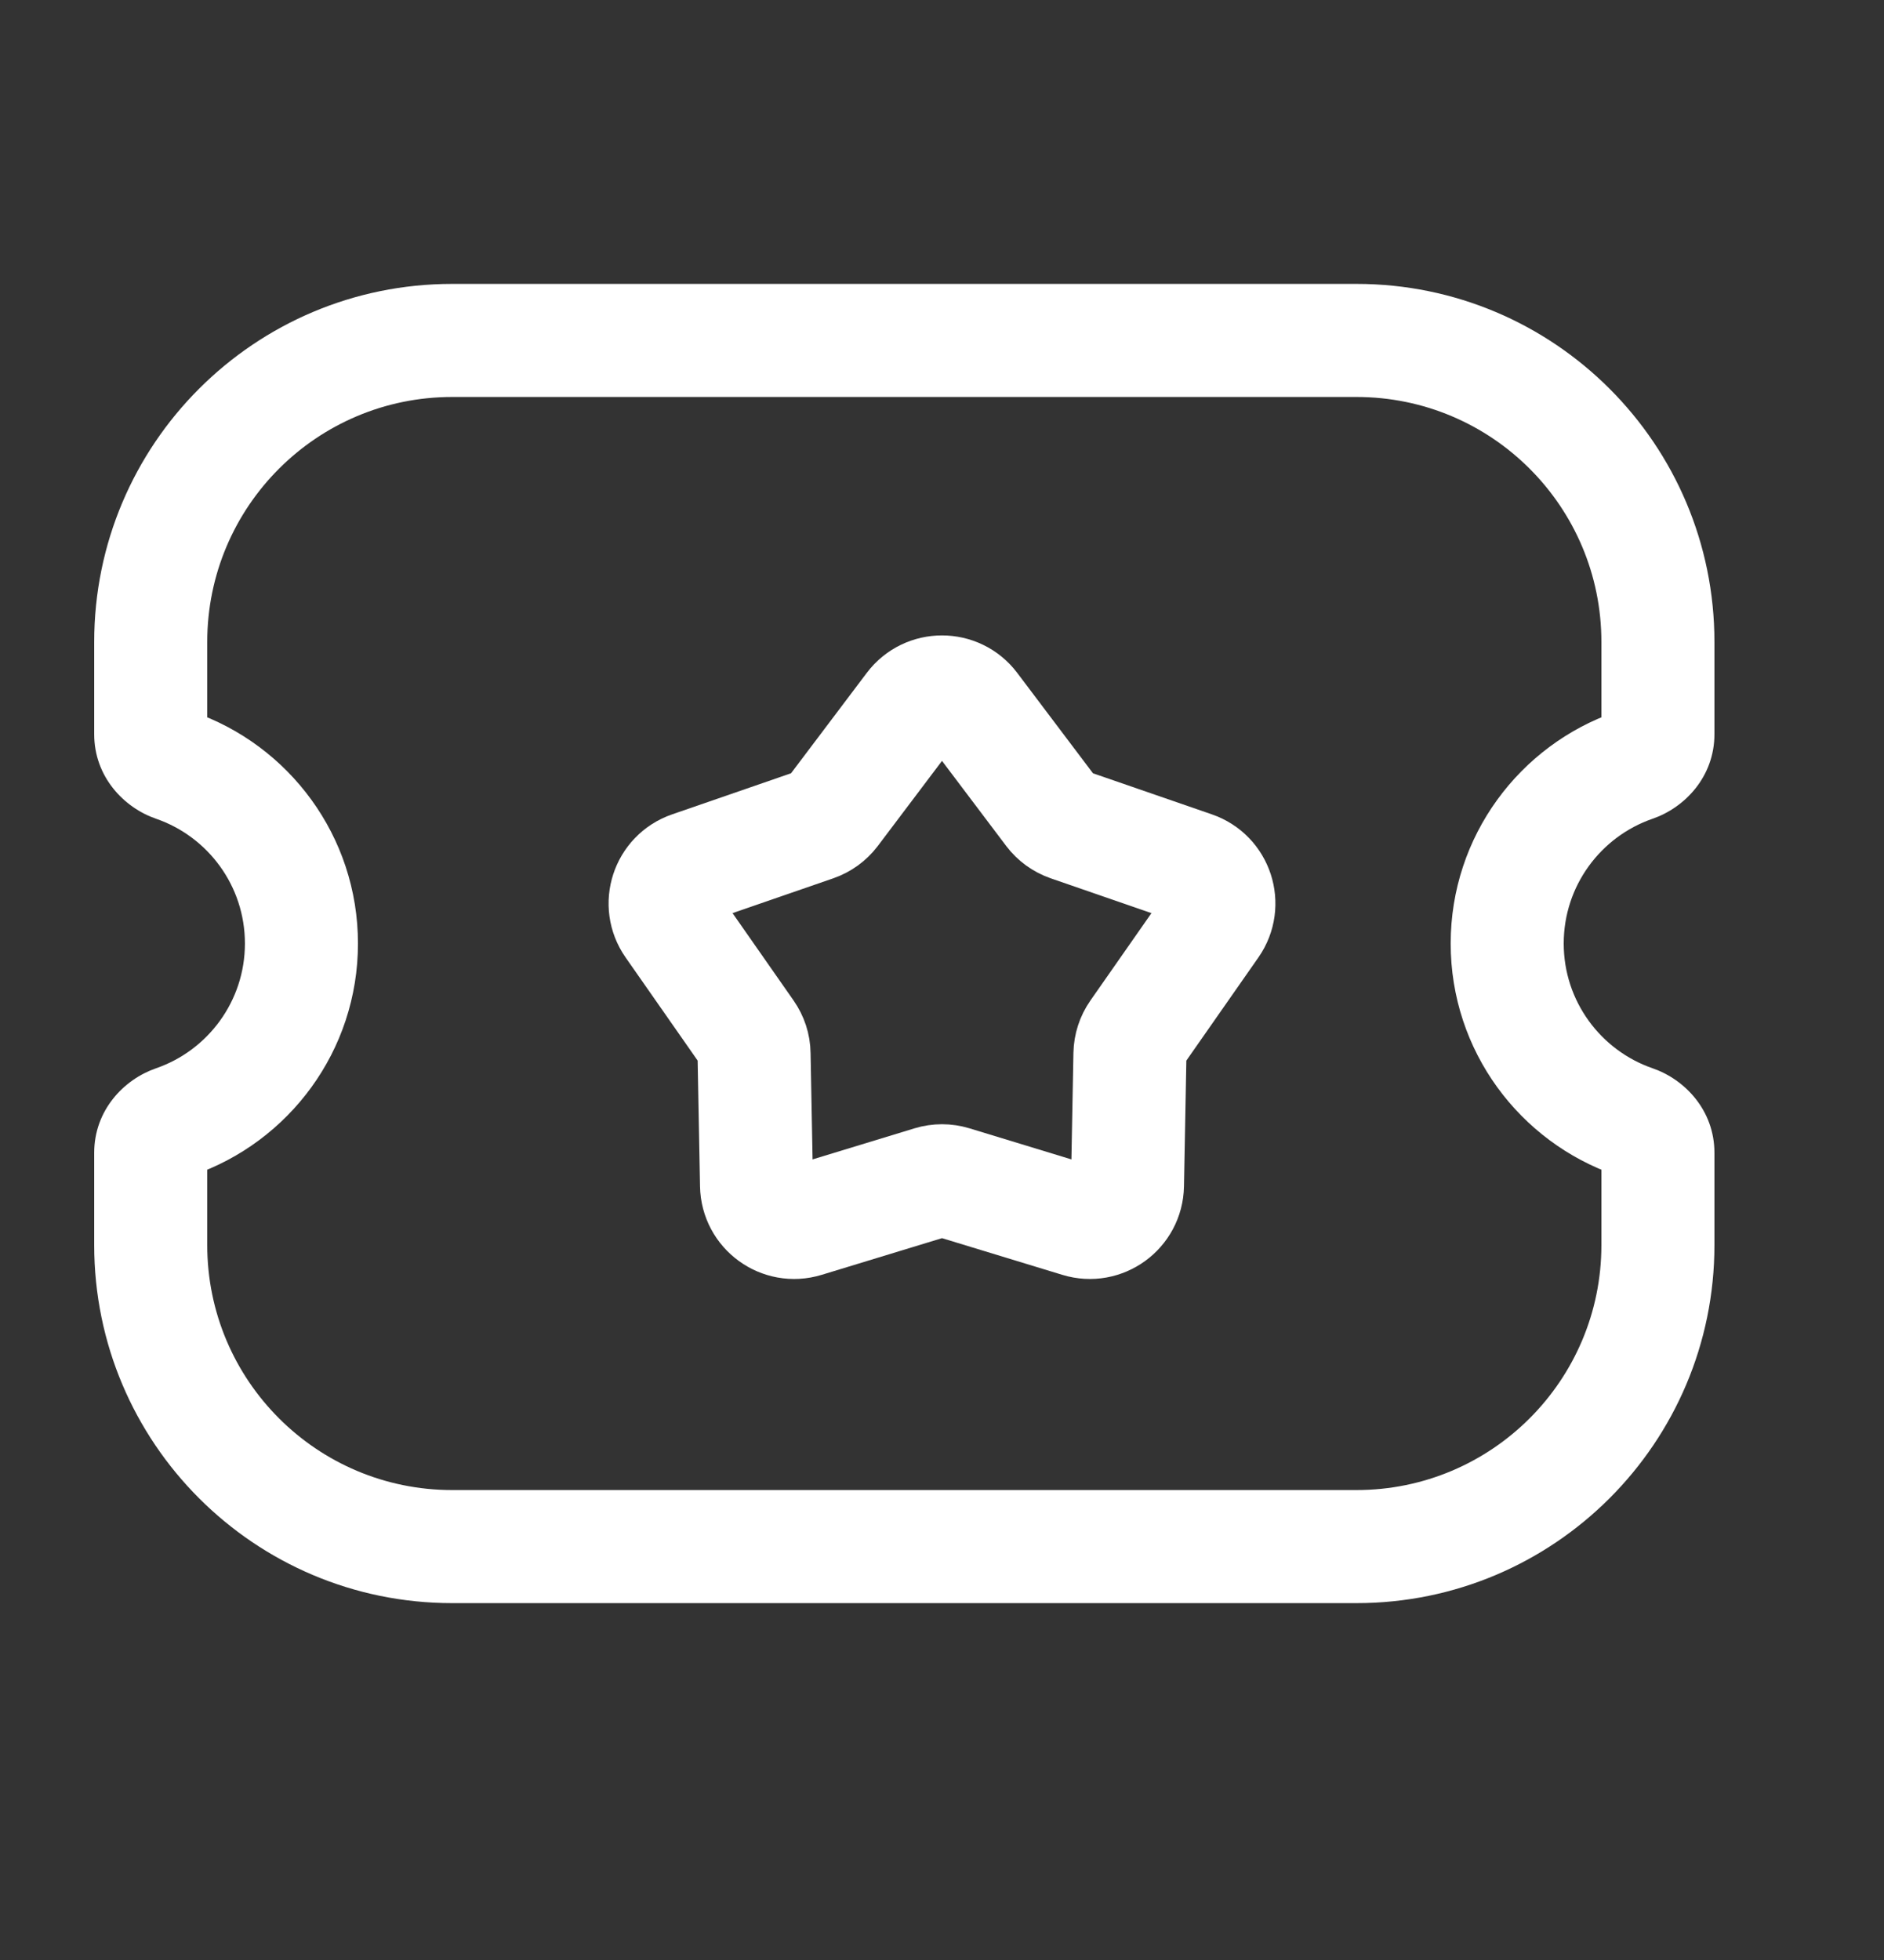 <svg width="25" height="26" viewBox="0 0 25 26" fill="none" xmlns="http://www.w3.org/2000/svg">
<rect x="0" y="0" width="25" height="26" fill="#333333" stroke="none"/>
<path d="M2.315 10.152L2.071 10.861L2.315 10.152ZM2.315 14.88L2.071 14.171L2.315 14.88ZM21.685 14.88L21.929 14.171L21.685 14.88ZM21.685 10.152L21.44 9.443L21.685 10.152ZM6 3.766C3.377 3.766 1.25 5.892 1.25 8.516H2.75C2.75 6.721 4.205 5.266 6 5.266V3.766ZM18 3.766H6V5.266H18V3.766ZM22.75 8.516C22.75 5.892 20.623 3.766 18 3.766V5.266C19.795 5.266 21.25 6.721 21.25 8.516H22.75ZM22.75 9.739V8.516H21.25V9.739H22.75ZM20.75 12.516C20.75 11.75 21.242 11.098 21.929 10.861L21.44 9.443C20.167 9.882 19.25 11.091 19.25 12.516H20.75ZM21.929 14.171C21.242 13.934 20.75 13.281 20.75 12.516H19.25C19.25 13.941 20.167 15.15 21.44 15.589L21.929 14.171ZM22.75 16.516V15.293H21.25V16.516H22.75ZM18 21.266C20.623 21.266 22.75 19.139 22.75 16.516H21.25C21.25 18.311 19.795 19.766 18 19.766V21.266ZM6 21.266H18V19.766H6V21.266ZM1.25 16.516C1.25 19.139 3.377 21.266 6 21.266V19.766C4.205 19.766 2.75 18.311 2.75 16.516H1.25ZM1.25 15.293V16.516H2.75V15.293H1.25ZM2.56 15.589C3.833 15.15 4.75 13.941 4.75 12.516H3.25C3.25 13.281 2.758 13.934 2.071 14.171L2.56 15.589ZM4.75 12.516C4.75 11.091 3.833 9.882 2.56 9.443L2.071 10.861C2.758 11.098 3.25 11.75 3.25 12.516H4.75ZM1.25 8.516V9.739H2.75V8.516H1.25ZM2.56 9.443C2.627 9.466 2.75 9.554 2.75 9.739H1.25C1.25 10.304 1.644 10.714 2.071 10.861L2.56 9.443ZM2.75 15.293C2.75 15.478 2.627 15.566 2.56 15.589L2.071 14.171C1.644 14.318 1.25 14.727 1.25 15.293H2.75ZM21.44 15.589C21.373 15.566 21.25 15.478 21.25 15.293H22.75C22.75 14.727 22.356 14.318 21.929 14.171L21.44 15.589ZM21.25 9.739C21.25 9.554 21.373 9.466 21.44 9.443L21.929 10.861C22.356 10.714 22.75 10.304 22.75 9.739H21.25Z" fill="white"/>
<path d="M12.101 9.377C12.301 9.113 12.699 9.113 12.899 9.377L13.951 10.771C14.011 10.85 14.093 10.909 14.187 10.942L15.837 11.512C16.151 11.62 16.274 11.999 16.084 12.271L15.084 13.702C15.027 13.784 14.996 13.88 14.994 13.979L14.961 15.725C14.955 16.057 14.633 16.291 14.316 16.194L12.646 15.685C12.551 15.656 12.449 15.656 12.354 15.685L10.684 16.194C10.367 16.291 10.045 16.057 10.039 15.725L10.006 13.979C10.005 13.88 9.973 13.784 9.916 13.702L8.916 12.271C8.726 11.999 8.849 11.62 9.163 11.512L10.813 10.942C10.907 10.909 10.989 10.85 11.049 10.771L12.101 9.377Z" stroke="white" stroke-width="1.5"/>
</svg>
